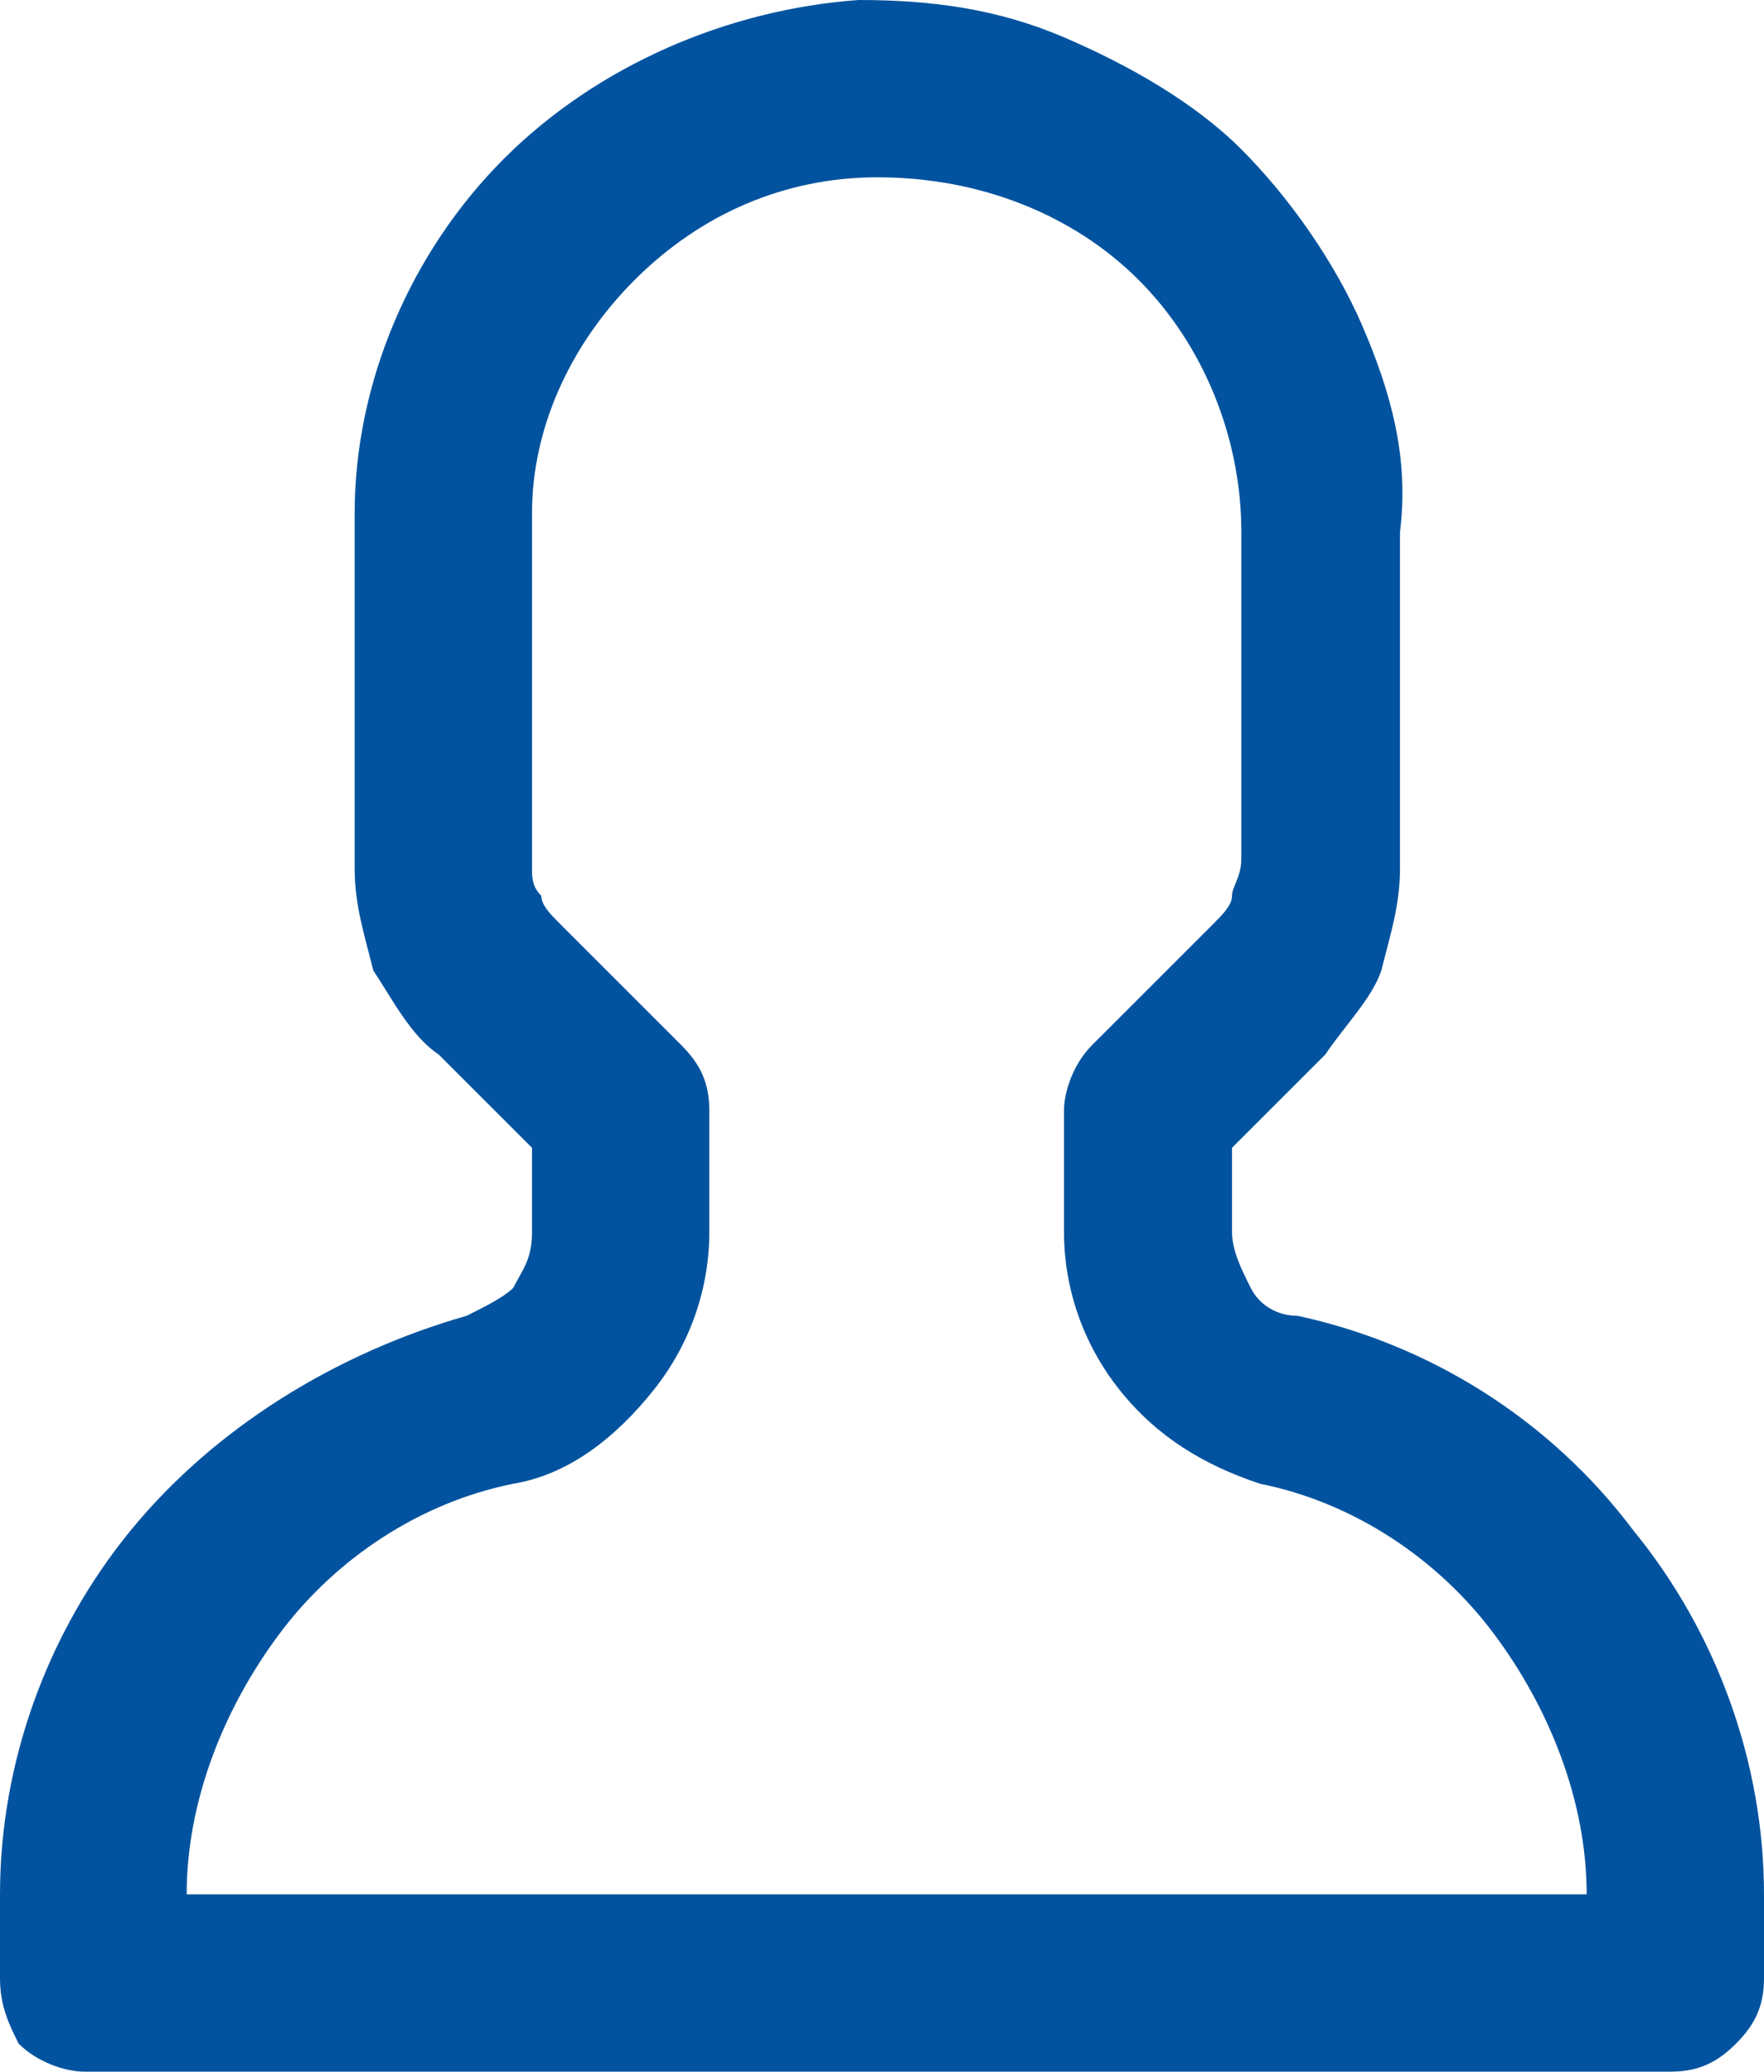 <?xml version="1.0" encoding="utf-8"?>
<!-- Generator: Adobe Illustrator 25.3.0, SVG Export Plug-In . SVG Version: 6.00 Build 0)  -->
<svg version="1.1" id="Layer_1" xmlns="http://www.w3.org/2000/svg" xmlns:xlink="http://www.w3.org/1999/xlink" x="0px" y="0px"
	 viewBox="0 0 18.9 22.2" style="enable-background:new 0 0 18.9 22.2;" xml:space="preserve">
<style type="text/css">
	.st0{fill-rule:evenodd;clip-rule:evenodd;fill:#02539F;}
</style>
<g id="Layer_2_1_">
	<g id="Layer_1-2">
		<path class="st0" d="M18.6,21.9c-0.2,0.2-0.4,0.3-0.7,0.3h-17c-0.2,0-0.5-0.1-0.7-0.3C0.1,21.7,0,21.5,0,21.2v-0.9
			c0-1.4,0.5-2.8,1.4-3.9c0.9-1.1,2.2-1.9,3.6-2.3c0.2-0.1,0.4-0.2,0.5-0.3c0.1-0.2,0.2-0.3,0.2-0.6v-0.9l-1-1
			c-0.3-0.2-0.5-0.6-0.7-0.9C3.9,10,3.8,9.7,3.8,9.3V5.5c0-1.4,0.6-2.8,1.6-3.8c1-1,2.4-1.6,3.8-1.7c0.8,0,1.5,0.1,2.2,0.4
			c0.7,0.3,1.4,0.7,1.9,1.2c0.5,0.5,1,1.2,1.3,1.9c0.3,0.7,0.5,1.4,0.4,2.2v3.6c0,0.4-0.1,0.7-0.2,1.1c-0.1,0.3-0.4,0.6-0.6,0.9
			l-1,1v0.9c0,0.2,0.1,0.4,0.2,0.6c0.1,0.2,0.3,0.3,0.5,0.3c1.4,0.3,2.7,1.1,3.6,2.3c0.9,1.1,1.4,2.5,1.4,3.9v0.9
			C18.9,21.5,18.8,21.7,18.6,21.9z M16,17.5c-0.6-0.8-1.5-1.4-2.5-1.6c-0.6-0.2-1.1-0.5-1.5-1c-0.4-0.5-0.6-1.1-0.6-1.7v-1.3
			c0-0.2,0.1-0.5,0.3-0.7l1.3-1.3c0.1-0.1,0.2-0.2,0.2-0.3c0-0.1,0.1-0.2,0.1-0.4V5.7c0-1-0.4-2-1.1-2.7c-0.7-0.7-1.7-1.1-2.8-1.1
			c-1,0-1.9,0.4-2.6,1.1C6.1,3.7,5.7,4.6,5.7,5.5v3.8c0,0.1,0,0.2,0.1,0.3c0,0.1,0.1,0.2,0.2,0.3l1.3,1.3c0.2,0.2,0.3,0.4,0.3,0.7
			v1.3c0,0.6-0.2,1.2-0.6,1.7c-0.4,0.5-0.9,0.9-1.5,1c-1,0.2-1.9,0.8-2.5,1.6c-0.6,0.8-1,1.8-1,2.8H17C17,19.3,16.6,18.3,16,17.5z"
			/>
	</g>
</g>
</svg>
